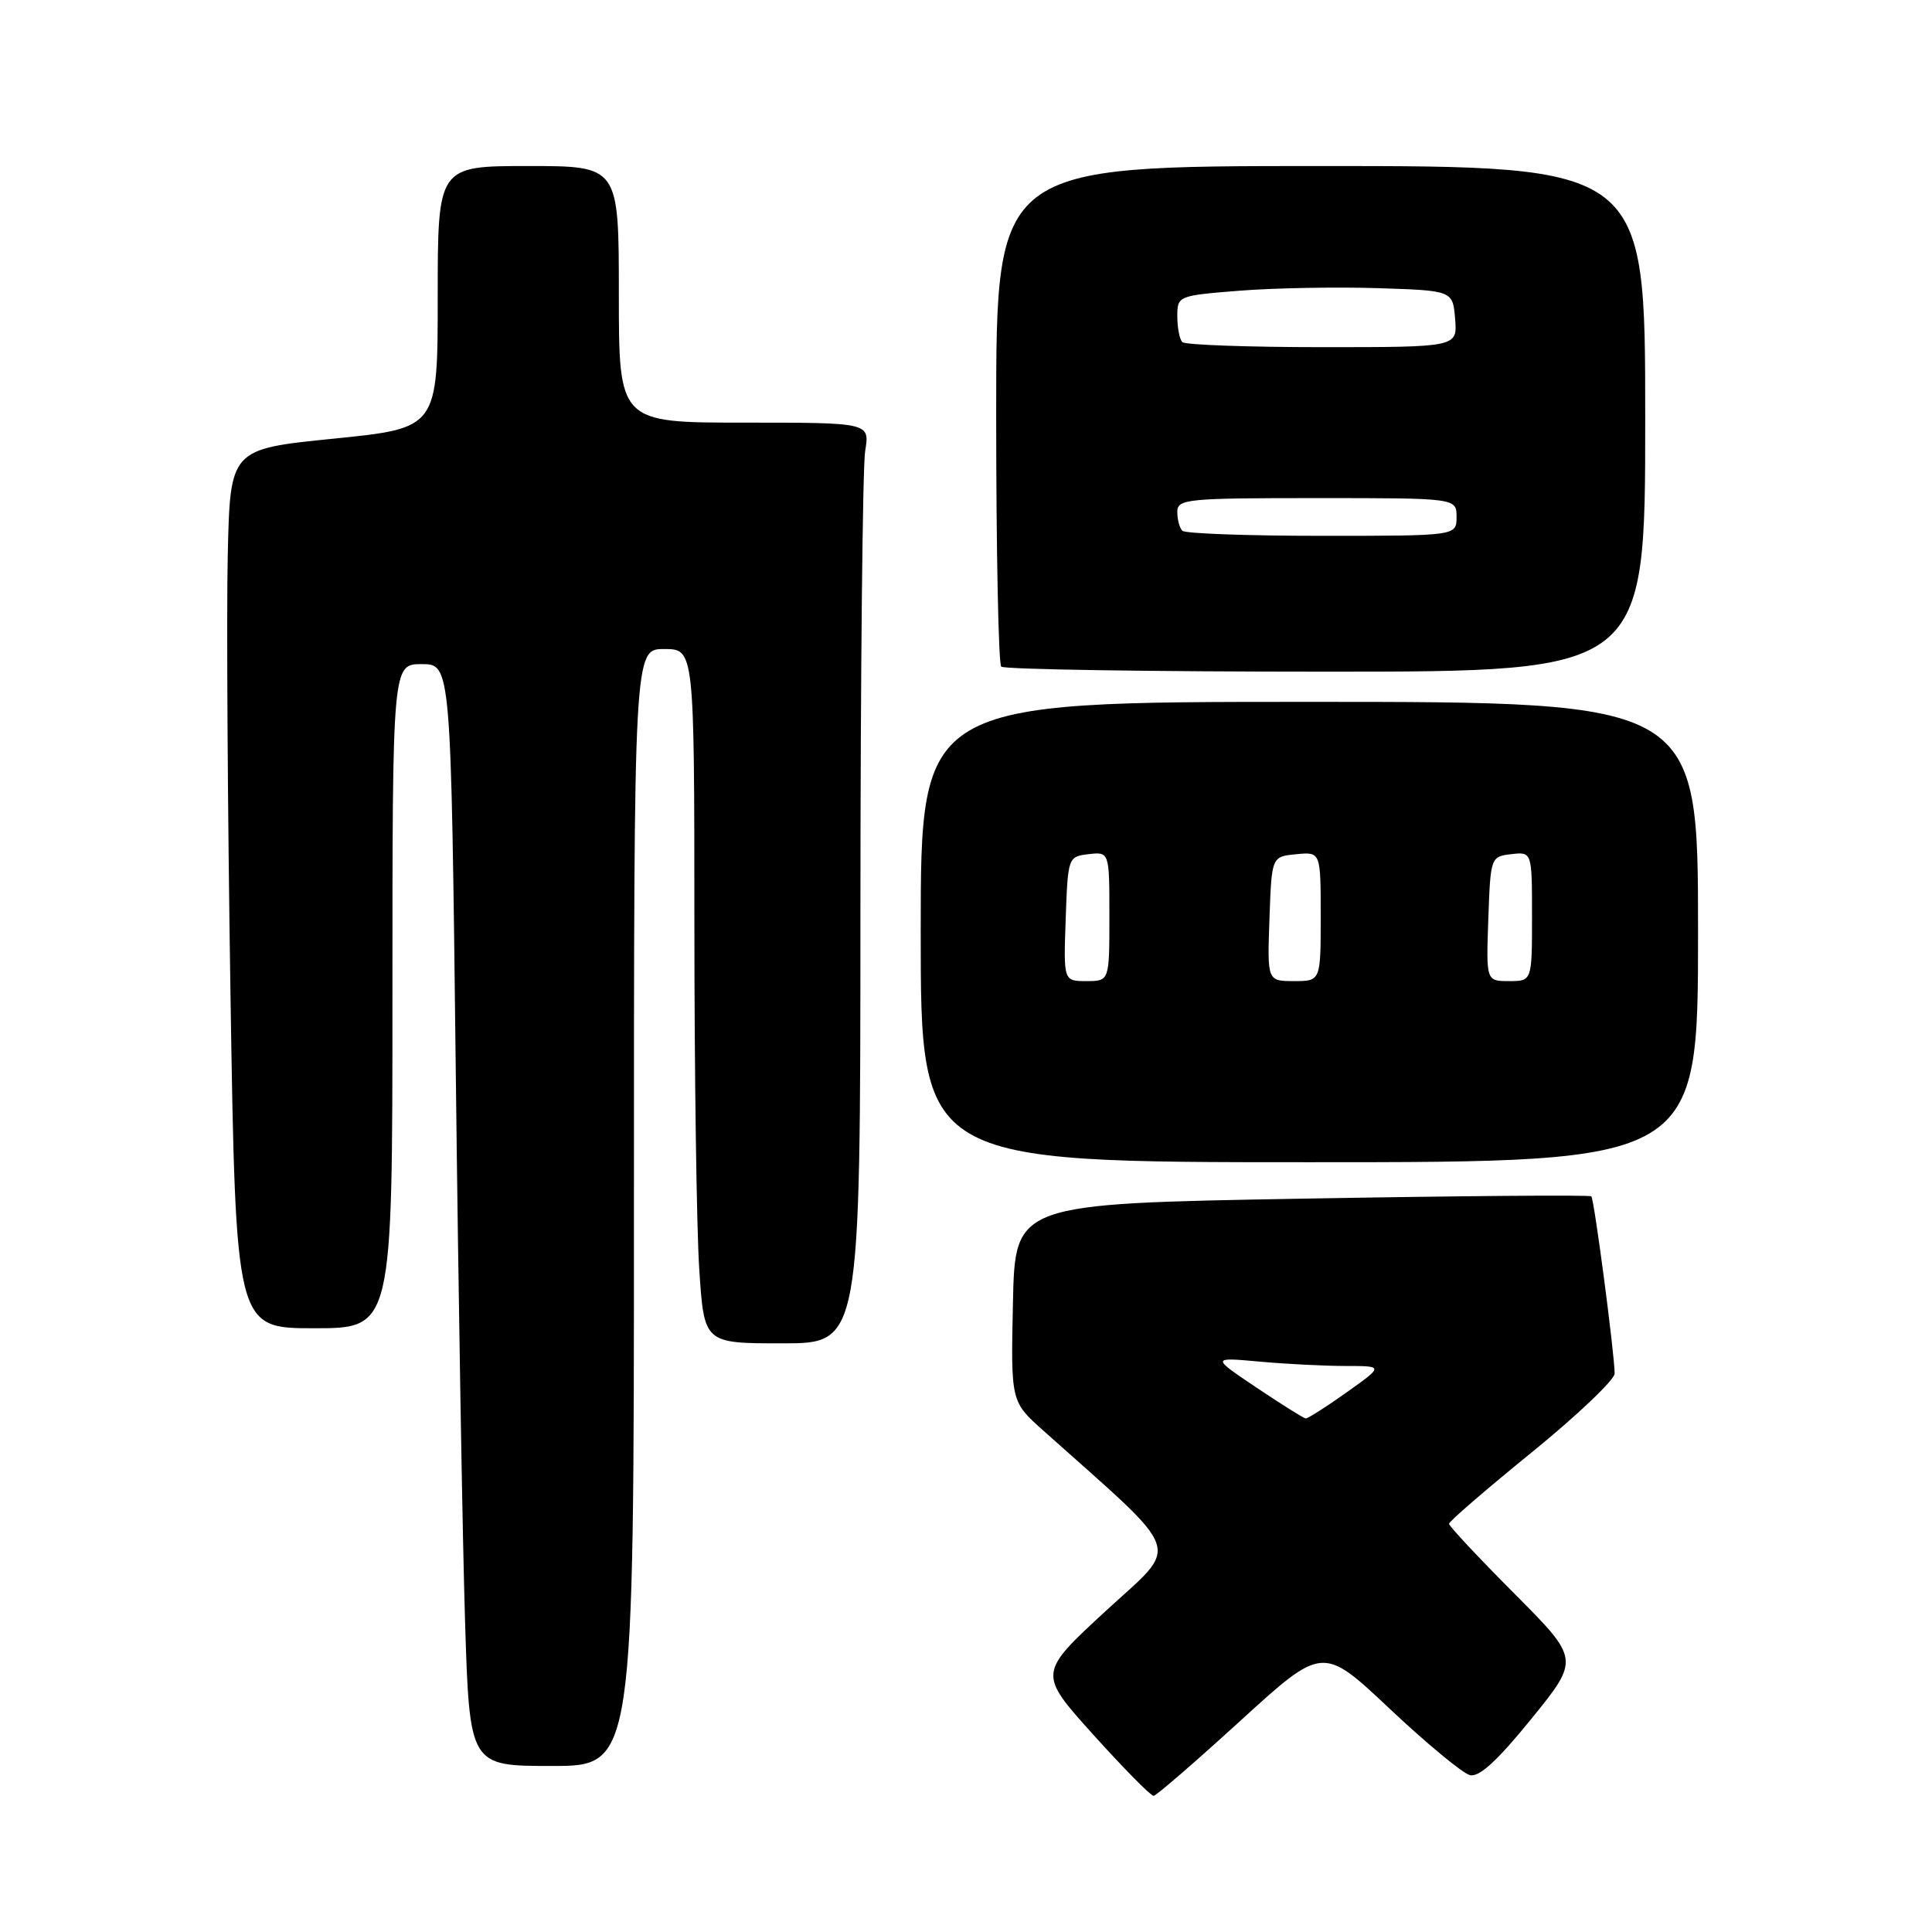 <?xml version="1.0" encoding="UTF-8" standalone="no"?>
<!DOCTYPE svg PUBLIC "-//W3C//DTD SVG 1.1//EN" "http://www.w3.org/Graphics/SVG/1.1/DTD/svg11.dtd" >
<svg xmlns="http://www.w3.org/2000/svg" xmlns:xlink="http://www.w3.org/1999/xlink" version="1.1" viewBox="0 0 256 256">
 <g >
 <path fill="currentColor"
d=" M 164.38 227.99 C 175.27 218.06 175.27 218.06 184.14 226.42 C 189.02 231.01 193.80 234.97 194.76 235.21 C 195.99 235.53 198.38 233.34 202.91 227.76 C 209.32 219.86 209.32 219.86 200.66 211.16 C 195.90 206.38 192.00 202.21 192.00 201.91 C 192.00 201.60 196.94 197.34 202.98 192.43 C 209.02 187.52 213.95 182.82 213.95 182.00 C 213.93 179.35 211.24 158.90 210.86 158.52 C 210.65 158.32 193.39 158.46 172.49 158.83 C 134.50 159.50 134.50 159.50 134.22 172.61 C 133.94 185.72 133.94 185.72 138.22 189.54 C 157.20 206.50 156.44 204.31 146.52 213.46 C 137.55 221.73 137.55 221.73 144.88 229.87 C 148.91 234.34 152.50 237.98 152.86 237.96 C 153.21 237.94 158.40 233.45 164.38 227.99 Z  M 84.00 160.00 C 84.00 86.00 84.00 86.00 88.00 86.00 C 92.00 86.00 92.00 86.00 92.01 122.25 C 92.01 142.19 92.30 162.89 92.66 168.25 C 93.30 178.00 93.30 178.00 103.65 178.00 C 114.00 178.00 114.00 178.00 114.01 120.75 C 114.02 89.26 114.30 61.81 114.64 59.75 C 115.26 56.00 115.26 56.00 98.63 56.00 C 82.00 56.00 82.00 56.00 82.00 39.00 C 82.00 22.00 82.00 22.00 70.00 22.00 C 58.00 22.00 58.00 22.00 58.00 39.37 C 58.00 56.73 58.00 56.73 44.25 58.12 C 30.50 59.50 30.50 59.50 30.18 73.50 C 30.00 81.20 30.16 107.41 30.54 131.75 C 31.24 176.00 31.24 176.00 41.62 176.00 C 52.00 176.00 52.00 176.00 52.00 132.00 C 52.00 88.00 52.00 88.00 55.88 88.00 C 59.76 88.00 59.76 88.00 60.39 141.75 C 60.73 171.31 61.29 204.16 61.62 214.75 C 62.22 234.00 62.22 234.00 73.11 234.00 C 84.00 234.00 84.00 234.00 84.00 160.00 Z  M 225.00 123.50 C 225.00 93.00 225.00 93.00 173.50 93.00 C 122.00 93.00 122.00 93.00 122.00 123.50 C 122.00 154.00 122.00 154.00 173.50 154.00 C 225.00 154.00 225.00 154.00 225.00 123.50 Z  M 218.00 55.50 C 218.00 22.00 218.00 22.00 175.00 22.00 C 132.00 22.00 132.00 22.00 132.00 54.83 C 132.00 72.89 132.30 87.97 132.67 88.33 C 133.03 88.70 152.38 89.00 175.67 89.00 C 218.00 89.00 218.00 89.00 218.00 55.50 Z  M 166.50 183.87 C 160.50 179.84 160.50 179.84 166.90 180.42 C 170.41 180.74 175.56 181.00 178.32 181.00 C 183.35 181.00 183.35 181.00 178.43 184.50 C 175.72 186.43 173.28 187.98 173.00 187.95 C 172.73 187.92 169.80 186.08 166.50 183.87 Z  M 141.21 121.75 C 141.50 113.58 141.53 113.50 144.25 113.18 C 147.00 112.87 147.00 112.87 147.00 121.43 C 147.00 130.00 147.00 130.00 143.96 130.00 C 140.92 130.00 140.92 130.00 141.21 121.75 Z  M 168.21 121.75 C 168.50 113.50 168.50 113.50 171.75 113.19 C 175.00 112.87 175.00 112.87 175.00 121.44 C 175.00 130.00 175.00 130.00 171.46 130.00 C 167.92 130.00 167.92 130.00 168.21 121.75 Z  M 197.21 121.75 C 197.50 113.58 197.53 113.50 200.25 113.18 C 203.00 112.87 203.00 112.87 203.00 121.43 C 203.00 130.00 203.00 130.00 199.96 130.00 C 196.92 130.00 196.92 130.00 197.21 121.75 Z  M 156.67 70.33 C 156.30 69.97 156.00 68.84 156.00 67.83 C 156.00 66.12 157.23 66.00 174.50 66.00 C 193.00 66.00 193.00 66.00 193.00 68.50 C 193.00 71.00 193.00 71.00 175.17 71.00 C 165.36 71.00 157.03 70.70 156.67 70.33 Z  M 156.67 45.33 C 156.30 44.97 156.00 43.43 156.00 41.92 C 156.00 39.21 156.08 39.17 164.25 38.52 C 168.79 38.16 177.00 38.01 182.50 38.18 C 192.50 38.50 192.50 38.50 192.81 42.25 C 193.12 46.00 193.12 46.00 175.23 46.00 C 165.39 46.00 157.03 45.70 156.67 45.33 Z "/>
</g>
</svg>
